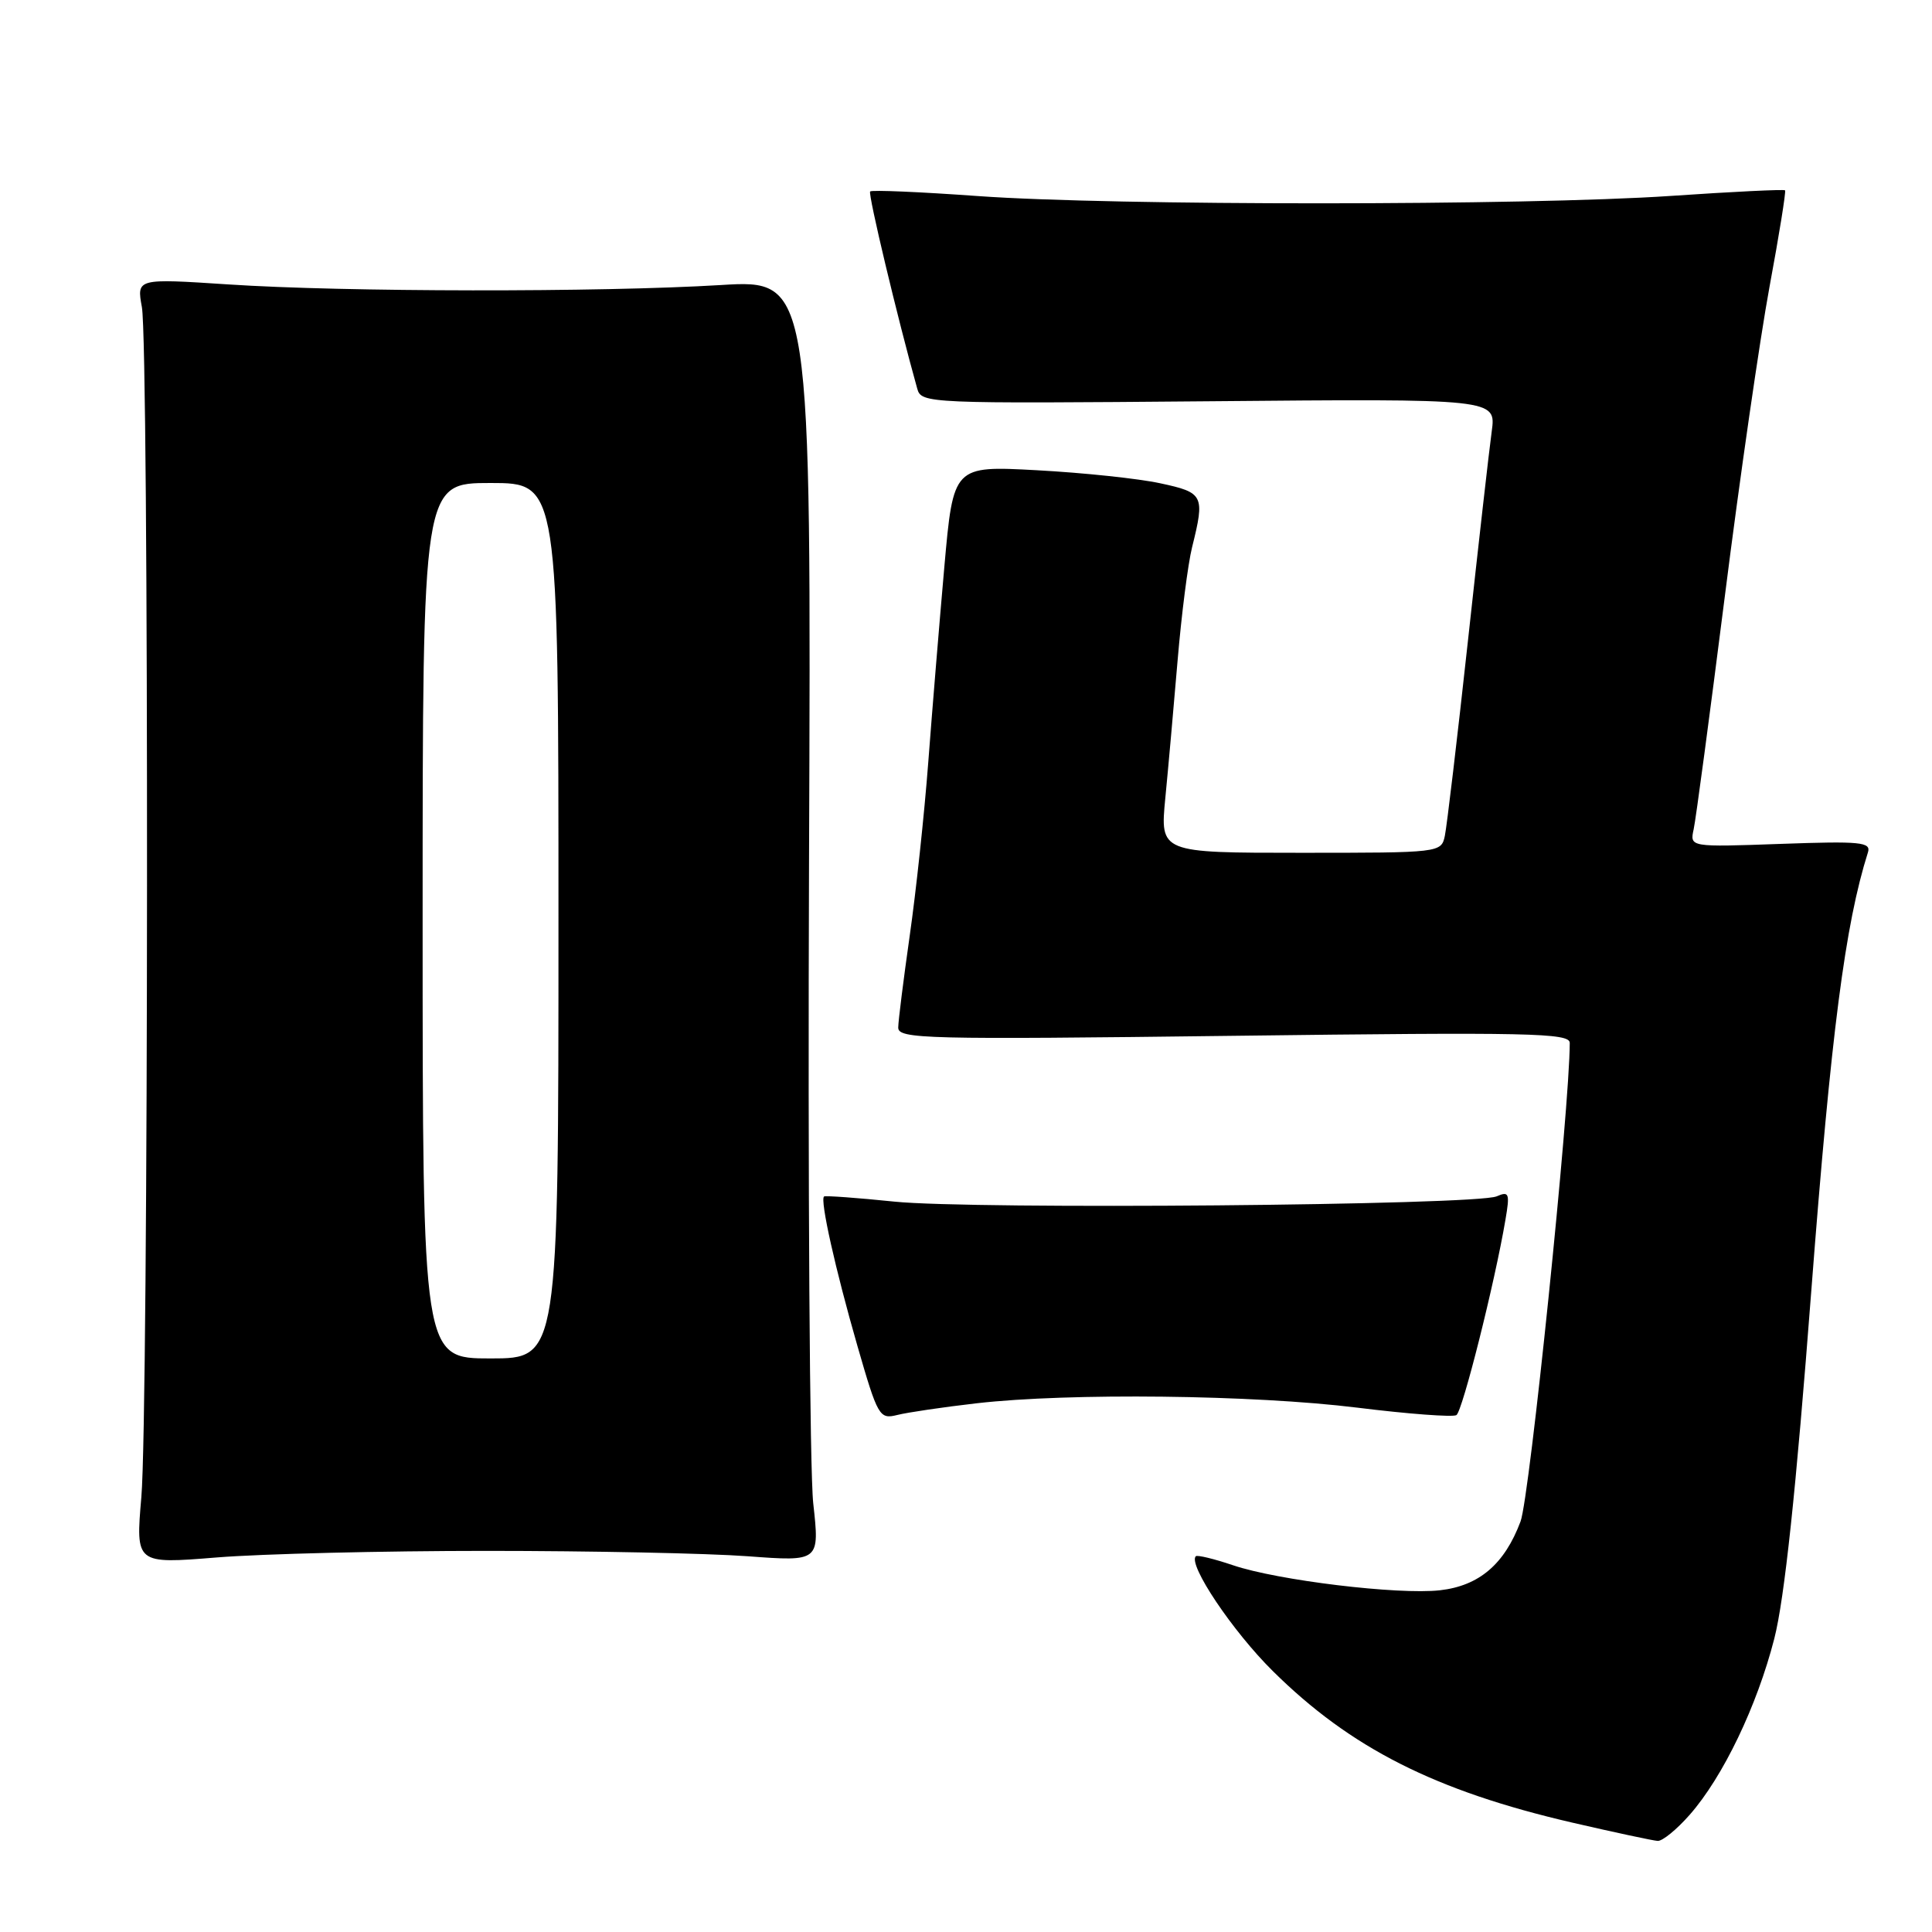 <?xml version="1.0" encoding="UTF-8" standalone="no"?>
<!DOCTYPE svg PUBLIC "-//W3C//DTD SVG 1.1//EN" "http://www.w3.org/Graphics/SVG/1.1/DTD/svg11.dtd" >
<svg xmlns="http://www.w3.org/2000/svg" xmlns:xlink="http://www.w3.org/1999/xlink" version="1.1" viewBox="0 0 256 256">
 <g >
 <path fill="currentColor"
d=" M 223.90 240.46 C 228.31 235.44 232.81 226.06 235.10 217.14 C 236.45 211.88 237.98 197.53 240.01 171.00 C 242.64 136.76 244.49 122.49 247.51 112.95 C 247.95 111.58 246.56 111.44 235.95 111.82 C 223.90 112.25 223.90 112.25 224.42 109.88 C 224.71 108.57 226.56 94.68 228.55 79.00 C 230.53 63.32 233.20 44.88 234.47 38.00 C 235.75 31.12 236.67 25.37 236.53 25.22 C 236.39 25.07 229.58 25.40 221.39 25.96 C 202.22 27.26 147.55 27.27 129.59 25.98 C 121.95 25.43 115.51 25.15 115.30 25.37 C 114.99 25.68 118.93 42.18 121.54 51.50 C 122.09 53.46 122.81 53.49 160.18 53.17 C 198.25 52.83 198.25 52.83 197.66 57.17 C 197.33 59.55 195.91 72.07 194.50 85.00 C 193.09 97.93 191.71 109.51 191.45 110.75 C 190.97 112.99 190.84 113.00 172.34 113.00 C 153.71 113.00 153.71 113.00 154.41 105.75 C 154.80 101.76 155.53 93.55 156.04 87.50 C 156.55 81.45 157.41 74.70 157.96 72.50 C 159.67 65.63 159.49 65.27 153.75 64.04 C 150.86 63.41 143.51 62.64 137.41 62.31 C 126.32 61.71 126.32 61.71 125.13 75.11 C 124.48 82.47 123.52 94.12 123.00 101.00 C 122.48 107.88 121.37 118.22 120.54 124.00 C 119.72 129.78 119.03 135.24 119.02 136.15 C 119.00 137.67 122.55 137.76 163.50 137.25 C 202.64 136.76 208.00 136.87 208.00 138.19 C 208.00 146.71 202.69 198.38 201.48 201.60 C 199.36 207.26 196.00 210.13 190.80 210.72 C 185.27 211.34 169.28 209.41 163.37 207.40 C 160.86 206.55 158.65 206.02 158.45 206.21 C 157.38 207.29 163.32 216.15 168.65 221.42 C 178.96 231.63 190.17 237.30 208.35 241.51 C 213.93 242.80 219.02 243.89 219.65 243.93 C 220.28 243.97 222.19 242.41 223.90 240.46 Z  M 64.50 205.50 C 78.25 205.50 93.80 205.82 99.06 206.21 C 108.61 206.92 108.61 206.92 107.76 199.21 C 107.29 194.97 107.04 156.75 107.20 114.27 C 107.50 37.04 107.50 37.04 95.50 37.77 C 79.57 38.74 45.49 38.70 30.30 37.69 C 18.11 36.89 18.11 36.89 18.80 40.69 C 19.75 45.88 19.69 187.28 18.73 198.37 C 17.97 207.24 17.97 207.24 28.73 206.37 C 34.66 205.89 50.75 205.50 64.50 205.50 Z  M 129.43 185.94 C 141.66 184.54 166.08 184.82 179.84 186.52 C 186.60 187.36 192.51 187.80 192.98 187.51 C 193.78 187.02 198.07 169.97 199.48 161.62 C 200.08 158.12 199.96 157.81 198.32 158.52 C 195.60 159.71 128.87 160.29 118.50 159.22 C 113.55 158.71 109.36 158.41 109.19 158.54 C 108.63 158.99 110.70 168.23 113.60 178.30 C 116.32 187.73 116.53 188.08 118.90 187.49 C 120.25 187.15 124.99 186.45 129.43 185.94 Z  M 56.00 122.00 C 56.00 64.00 56.00 64.00 65.00 64.00 C 74.00 64.00 74.00 64.00 74.00 122.00 C 74.00 180.00 74.00 180.00 65.00 180.00 C 56.00 180.00 56.00 180.00 56.00 122.00 Z "/>
</g>
</svg>